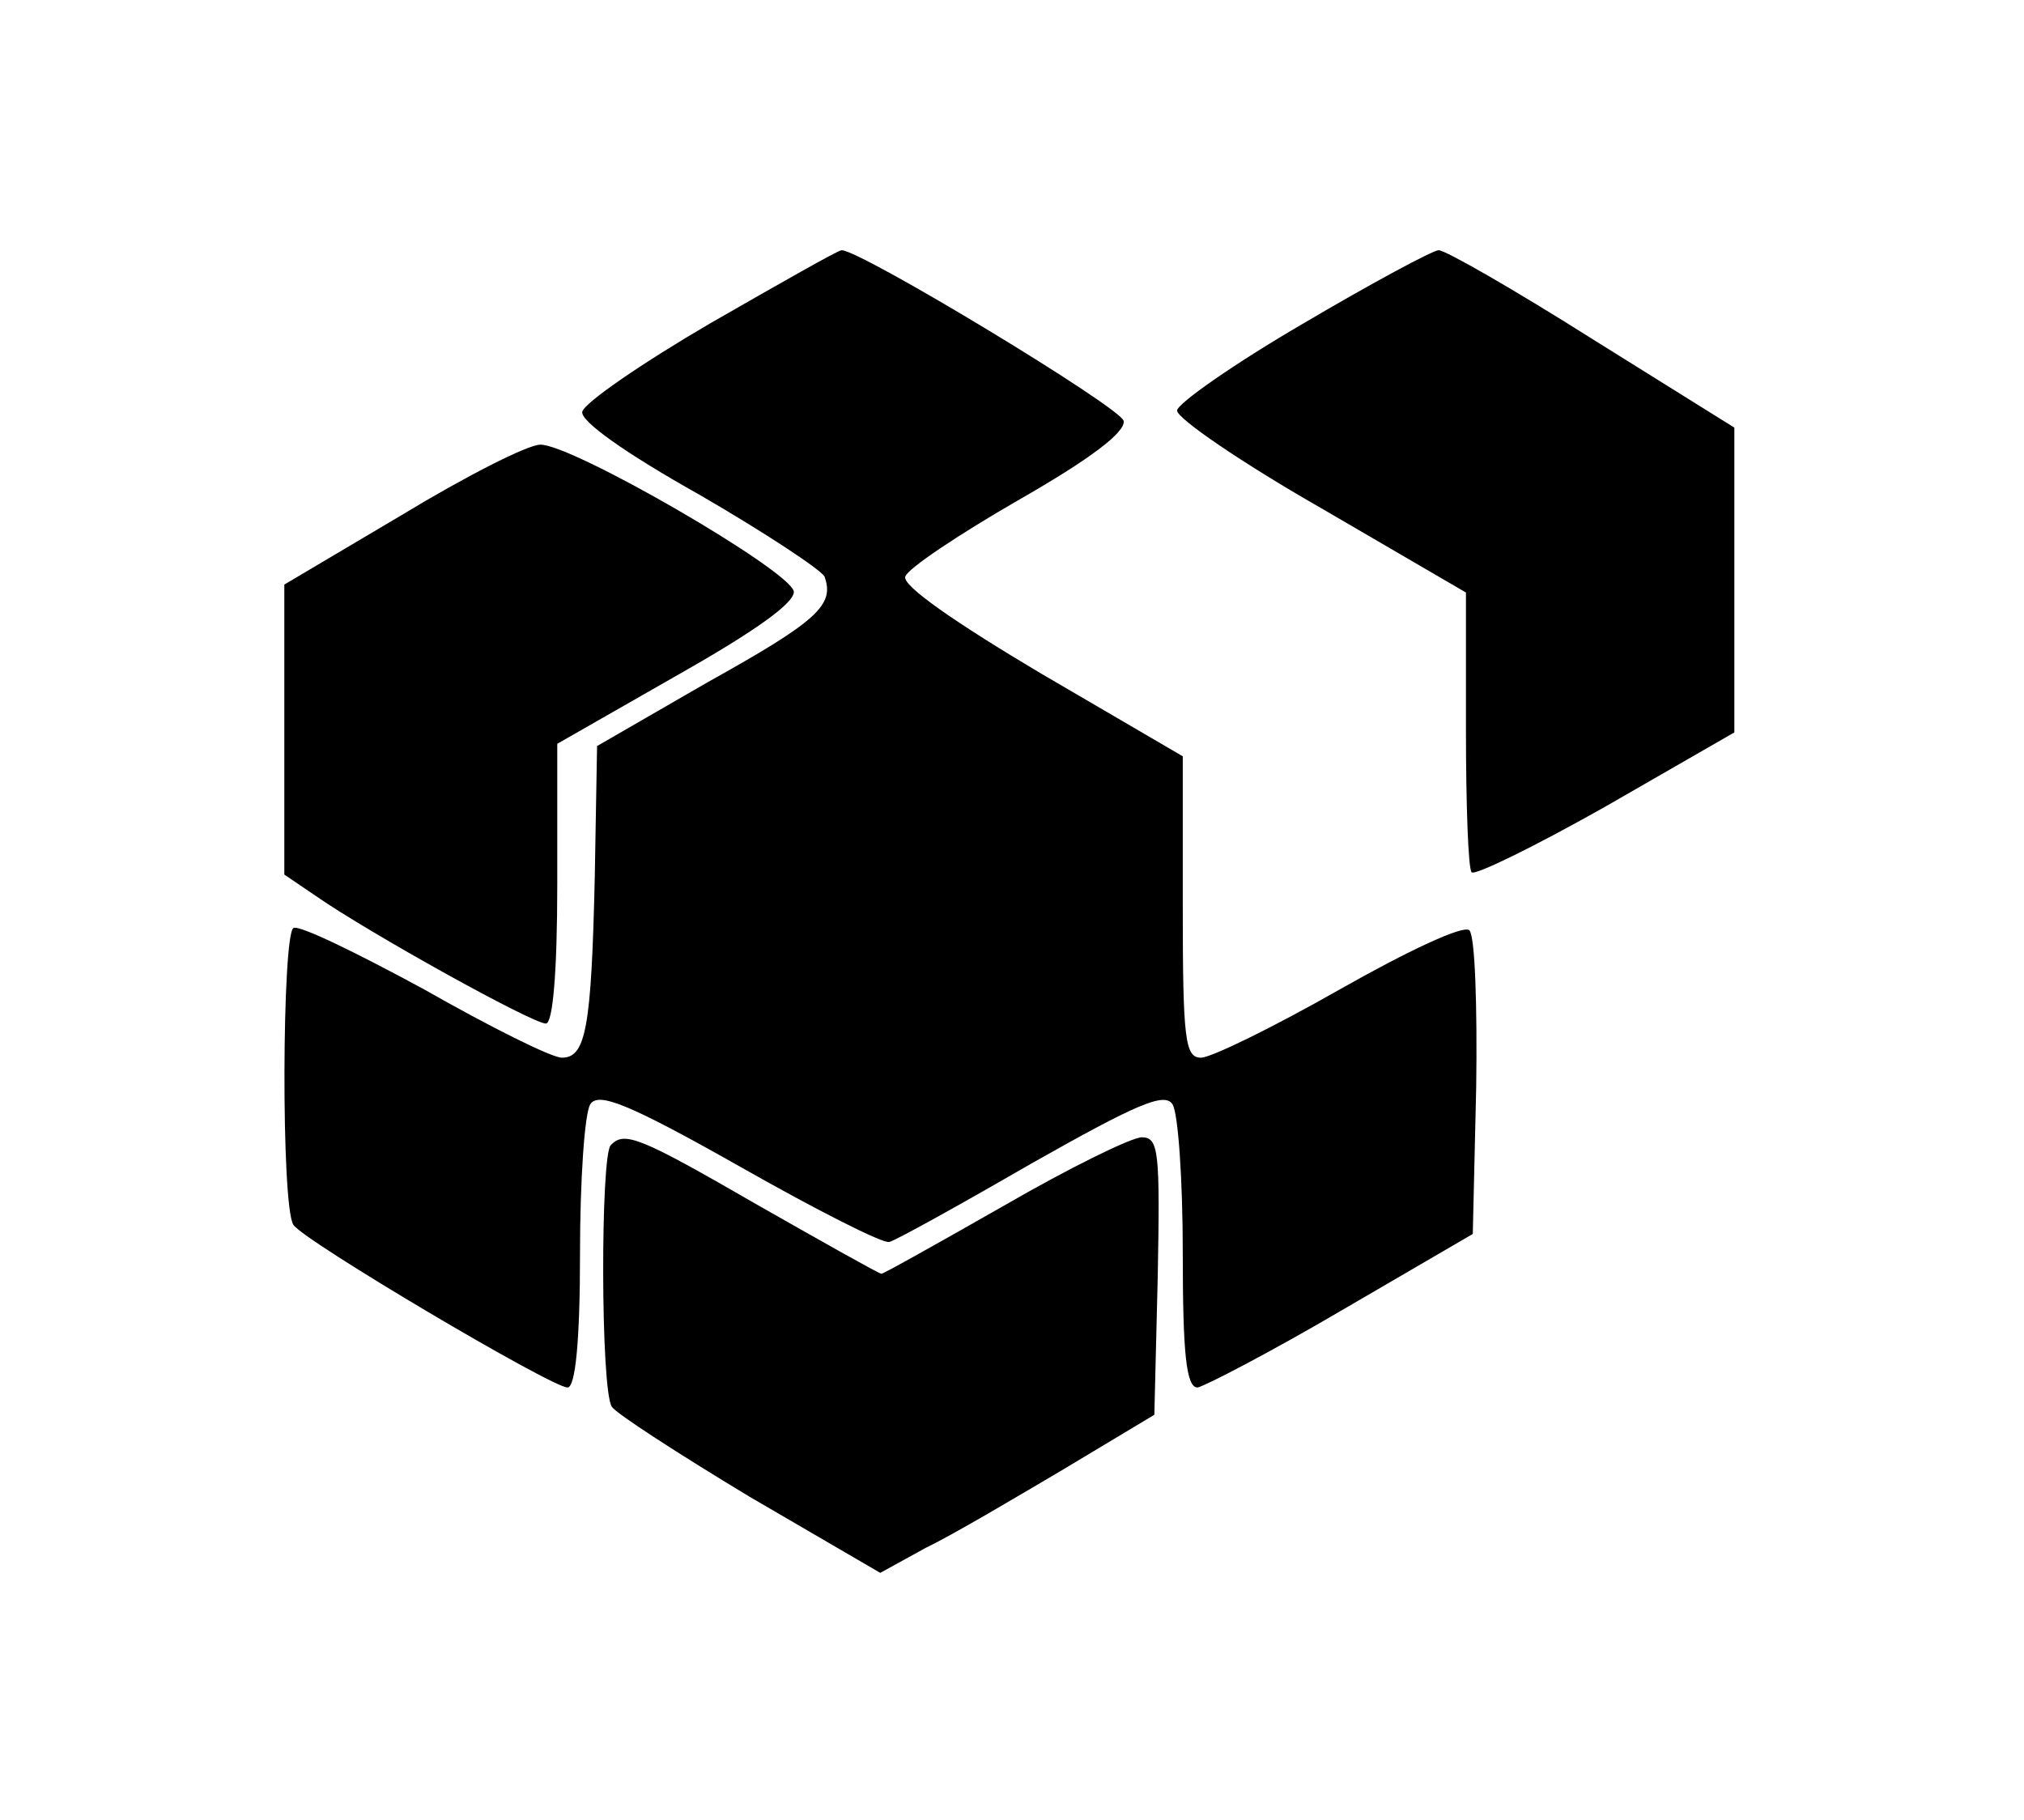 <!-- Generated by IcoMoon.io -->
<svg version="1.1" xmlns="http://www.w3.org/2000/svg" width="1139" height="1024" viewBox="0 0 1139 1024">
<title></title>
<g id="icomoon-ignore">
</g>
<path fill="#000" d="M400 181.76c-38.4 22.4-71.040 44.8-72.32 49.92s23.68 23.040 65.92 46.72c36.48 21.12 68.48 42.24 70.4 46.080 5.76 16-3.84 24.96-65.92 59.52l-62.080 35.84-1.28 72.96c-1.92 86.4-5.12 102.4-18.56 102.4-5.76 0-40.32-17.28-77.44-38.4-37.76-20.48-70.4-36.48-73.6-34.56-6.4 3.84-7.040 156.8 0 167.040 5.76 8.96 145.28 91.52 154.24 91.52 4.48 0 7.040-26.24 7.040-75.52 0-40.96 2.56-78.72 5.76-83.84 4.48-7.040 21.12-0.64 84.48 35.2 42.88 24.32 80.64 43.52 83.84 42.24 3.2-0.64 39.040-20.48 80-44.16 58.88-33.28 74.88-40.32 79.36-33.28 3.2 5.12 5.76 42.88 5.76 83.84 0 56.32 1.92 75.52 8.32 75.52 3.84-0.64 40.96-19.84 81.28-43.52l73.6-42.88 1.92-82.56c0.64-45.44-0.64-85.12-3.84-88.32s-34.56 11.52-72.96 33.28c-37.12 21.12-72.32 38.4-78.080 38.4-8.96 0-10.24-10.24-10.24-85.12v-84.48l-80-46.72c-47.36-28.16-78.080-49.28-76.16-54.4 1.28-4.48 30.080-23.68 63.36-42.88 40.32-23.040 60.8-38.4 59.52-44.8-1.92-7.68-147.84-96-158.72-96-1.92 0-34.56 18.56-73.6 40.96z"></path>
<path fill="#000" d="M732.8 182.4c-38.4 22.4-70.4 44.8-70.4 48.64 0 4.48 36.48 29.44 81.28 55.040l81.28 47.36v76.8c0 42.88 1.28 78.72 3.2 80.64s35.84-14.72 75.52-37.12l72.32-41.6v-171.52l-80-49.92c-43.52-27.52-82.56-49.92-86.4-49.92-3.2 0-37.76 18.56-76.8 41.6z"></path>
<path fill="#000" d="M225.92 289.92l-65.92 39.040v163.2l17.92 12.16c29.44 20.48 121.6 71.68 129.28 71.68 3.84 0 6.4-28.16 6.4-78.72v-78.72l67.2-38.4c44.16-24.96 66.56-40.96 65.92-47.36-2.56-12.16-125.44-83.2-142.72-82.56-7.040 0-42.24 17.92-78.080 39.68z"></path>
<path fill="#000" d="M343.68 644.48c-5.76 5.76-5.76 137.6 0.64 147.2 2.56 3.84 37.12 26.24 77.44 50.56l73.6 42.88 25.6-14.080c14.72-7.040 49.28-27.52 77.44-44.16l51.2-30.72 1.92-78.080c1.28-69.76 0.64-78.080-8.96-78.080-5.76 0-40.96 17.28-77.44 38.4-37.12 21.12-67.84 38.4-69.12 38.4s-32-17.28-69.12-38.4c-66.56-38.4-75.52-42.24-83.2-33.92z"></path>
</svg>
